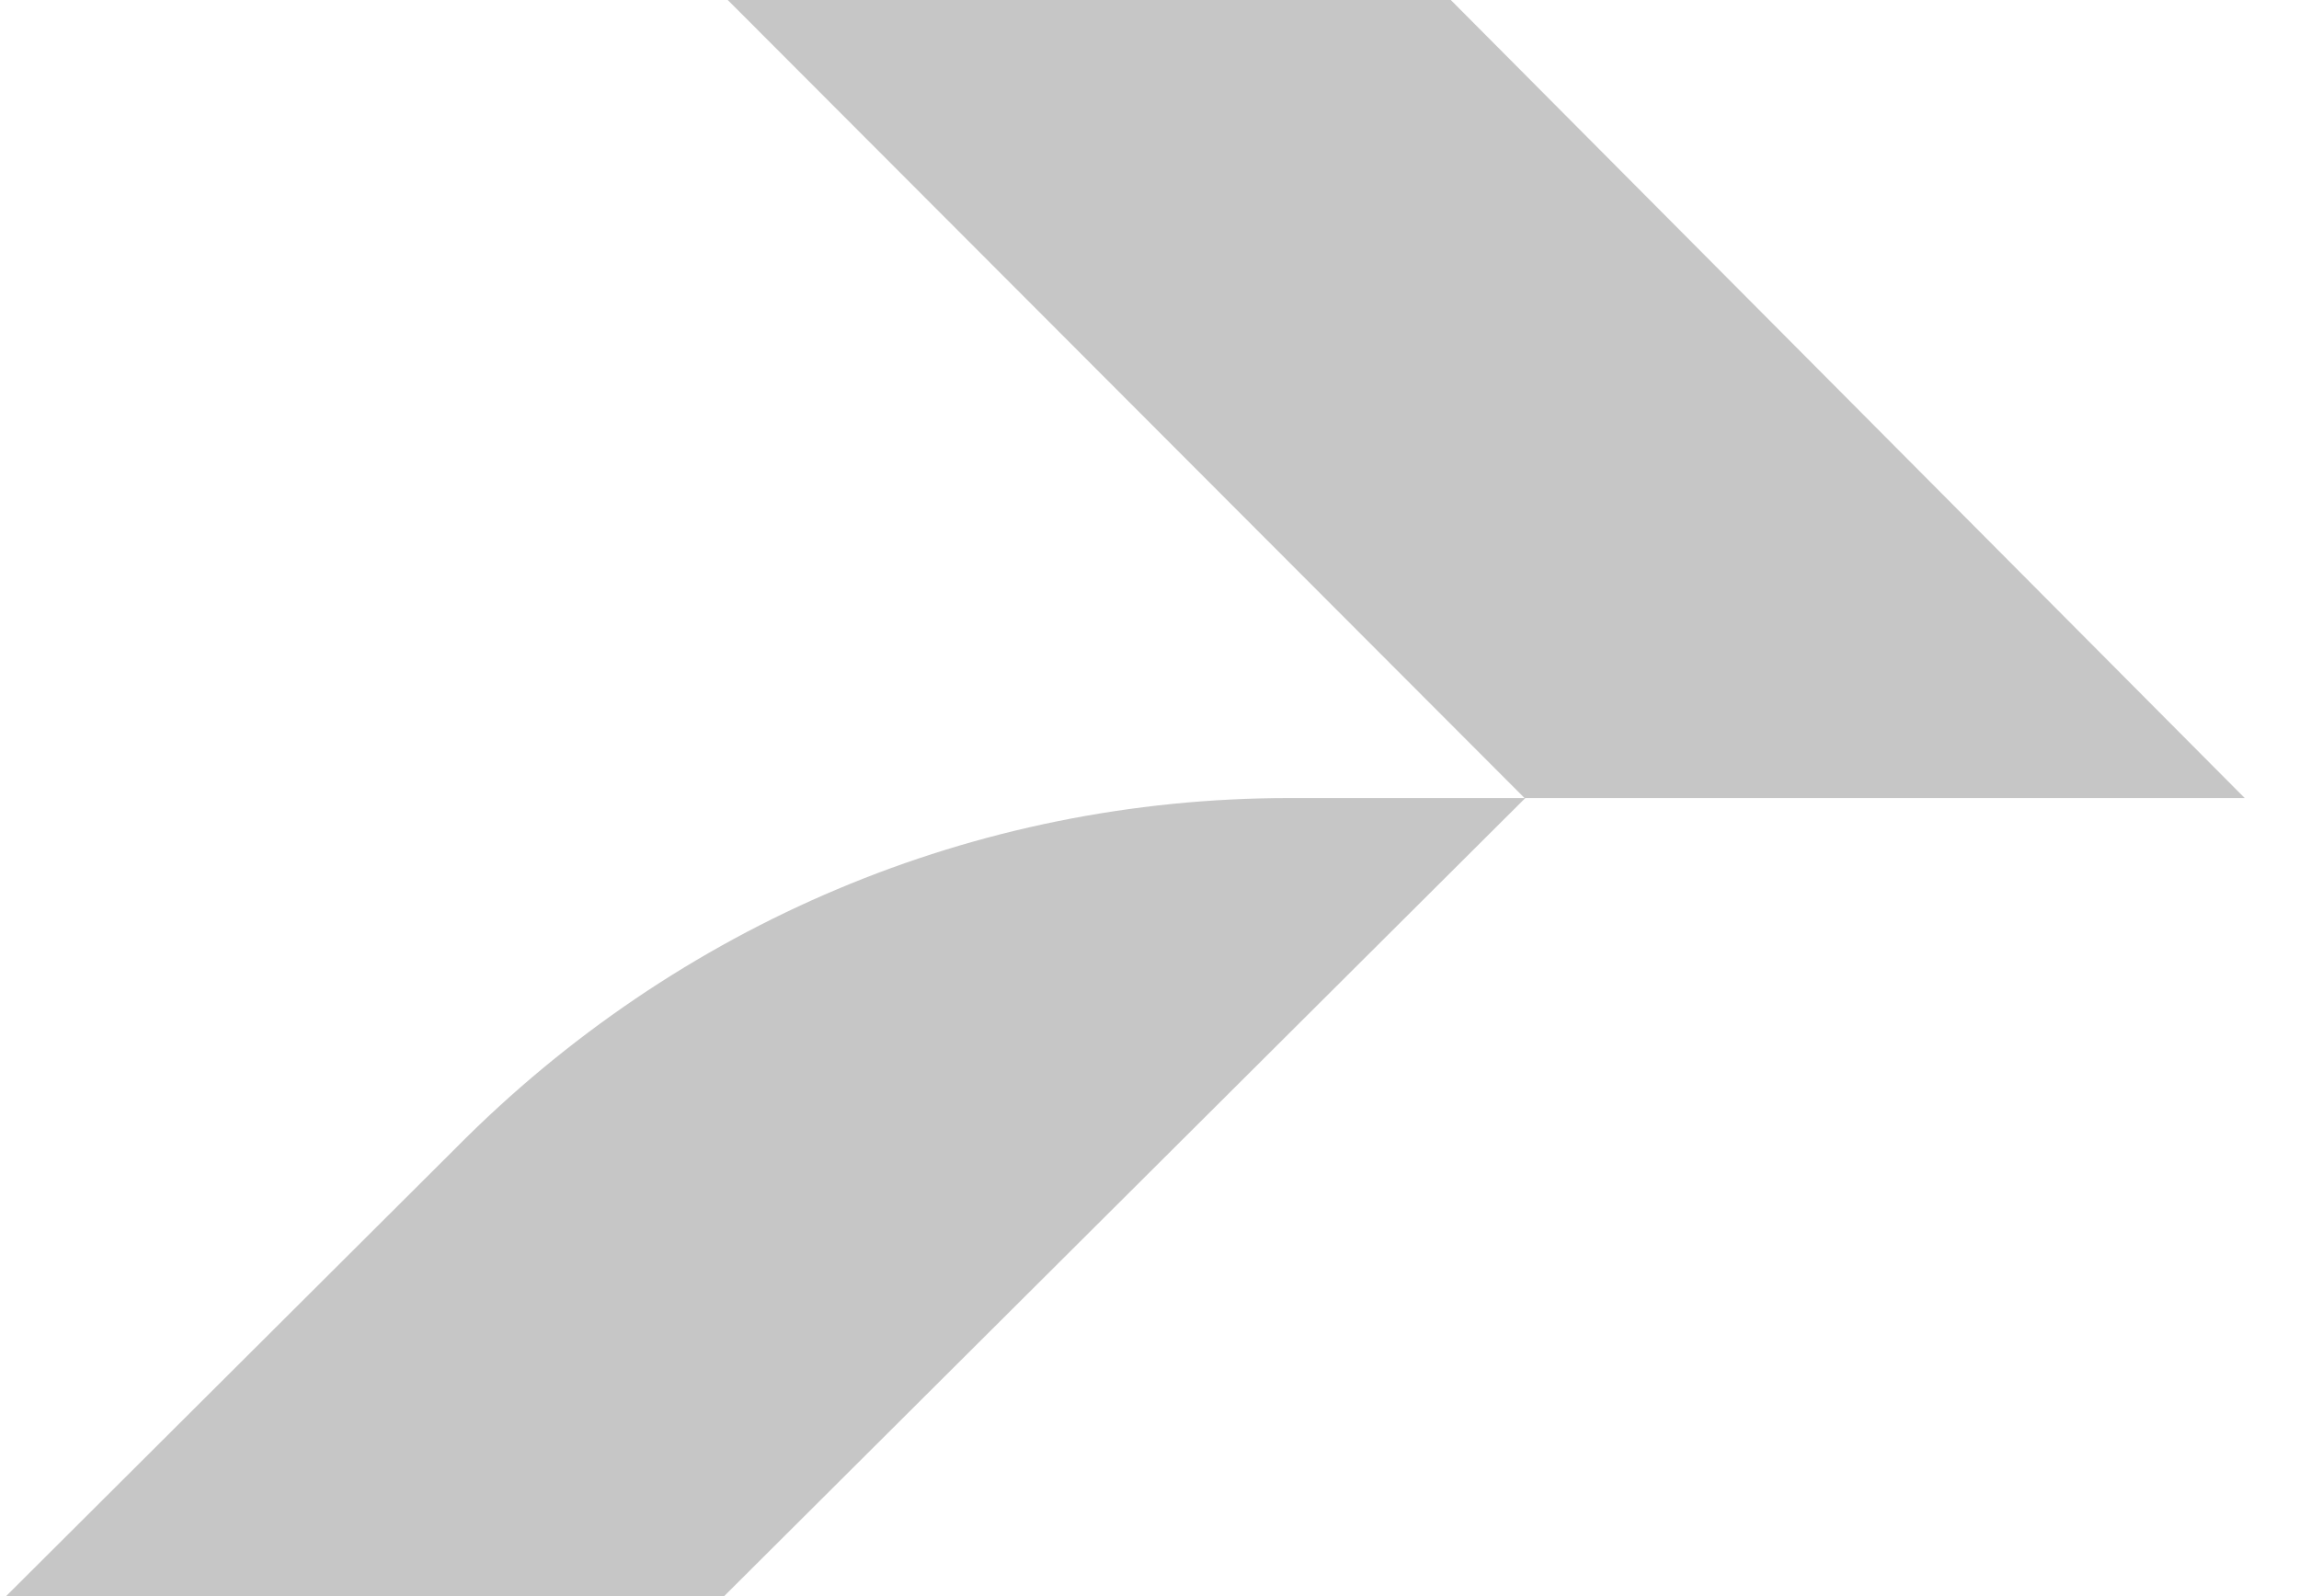 <svg width="36" height="25" viewBox="0 0 36 25" fill="none" xmlns="http://www.w3.org/2000/svg">
<path fillRule="evenodd" clipRule="evenodd" d="M22.718 0L35.15 12.5H23.873L11.396 0H22.718ZM7.143 17.976L0.096 25H11.34L23.885 12.5H20.193C15.256 12.5 10.61 14.475 7.143 17.976Z" fill="#C6C6C6"/>
</svg>
